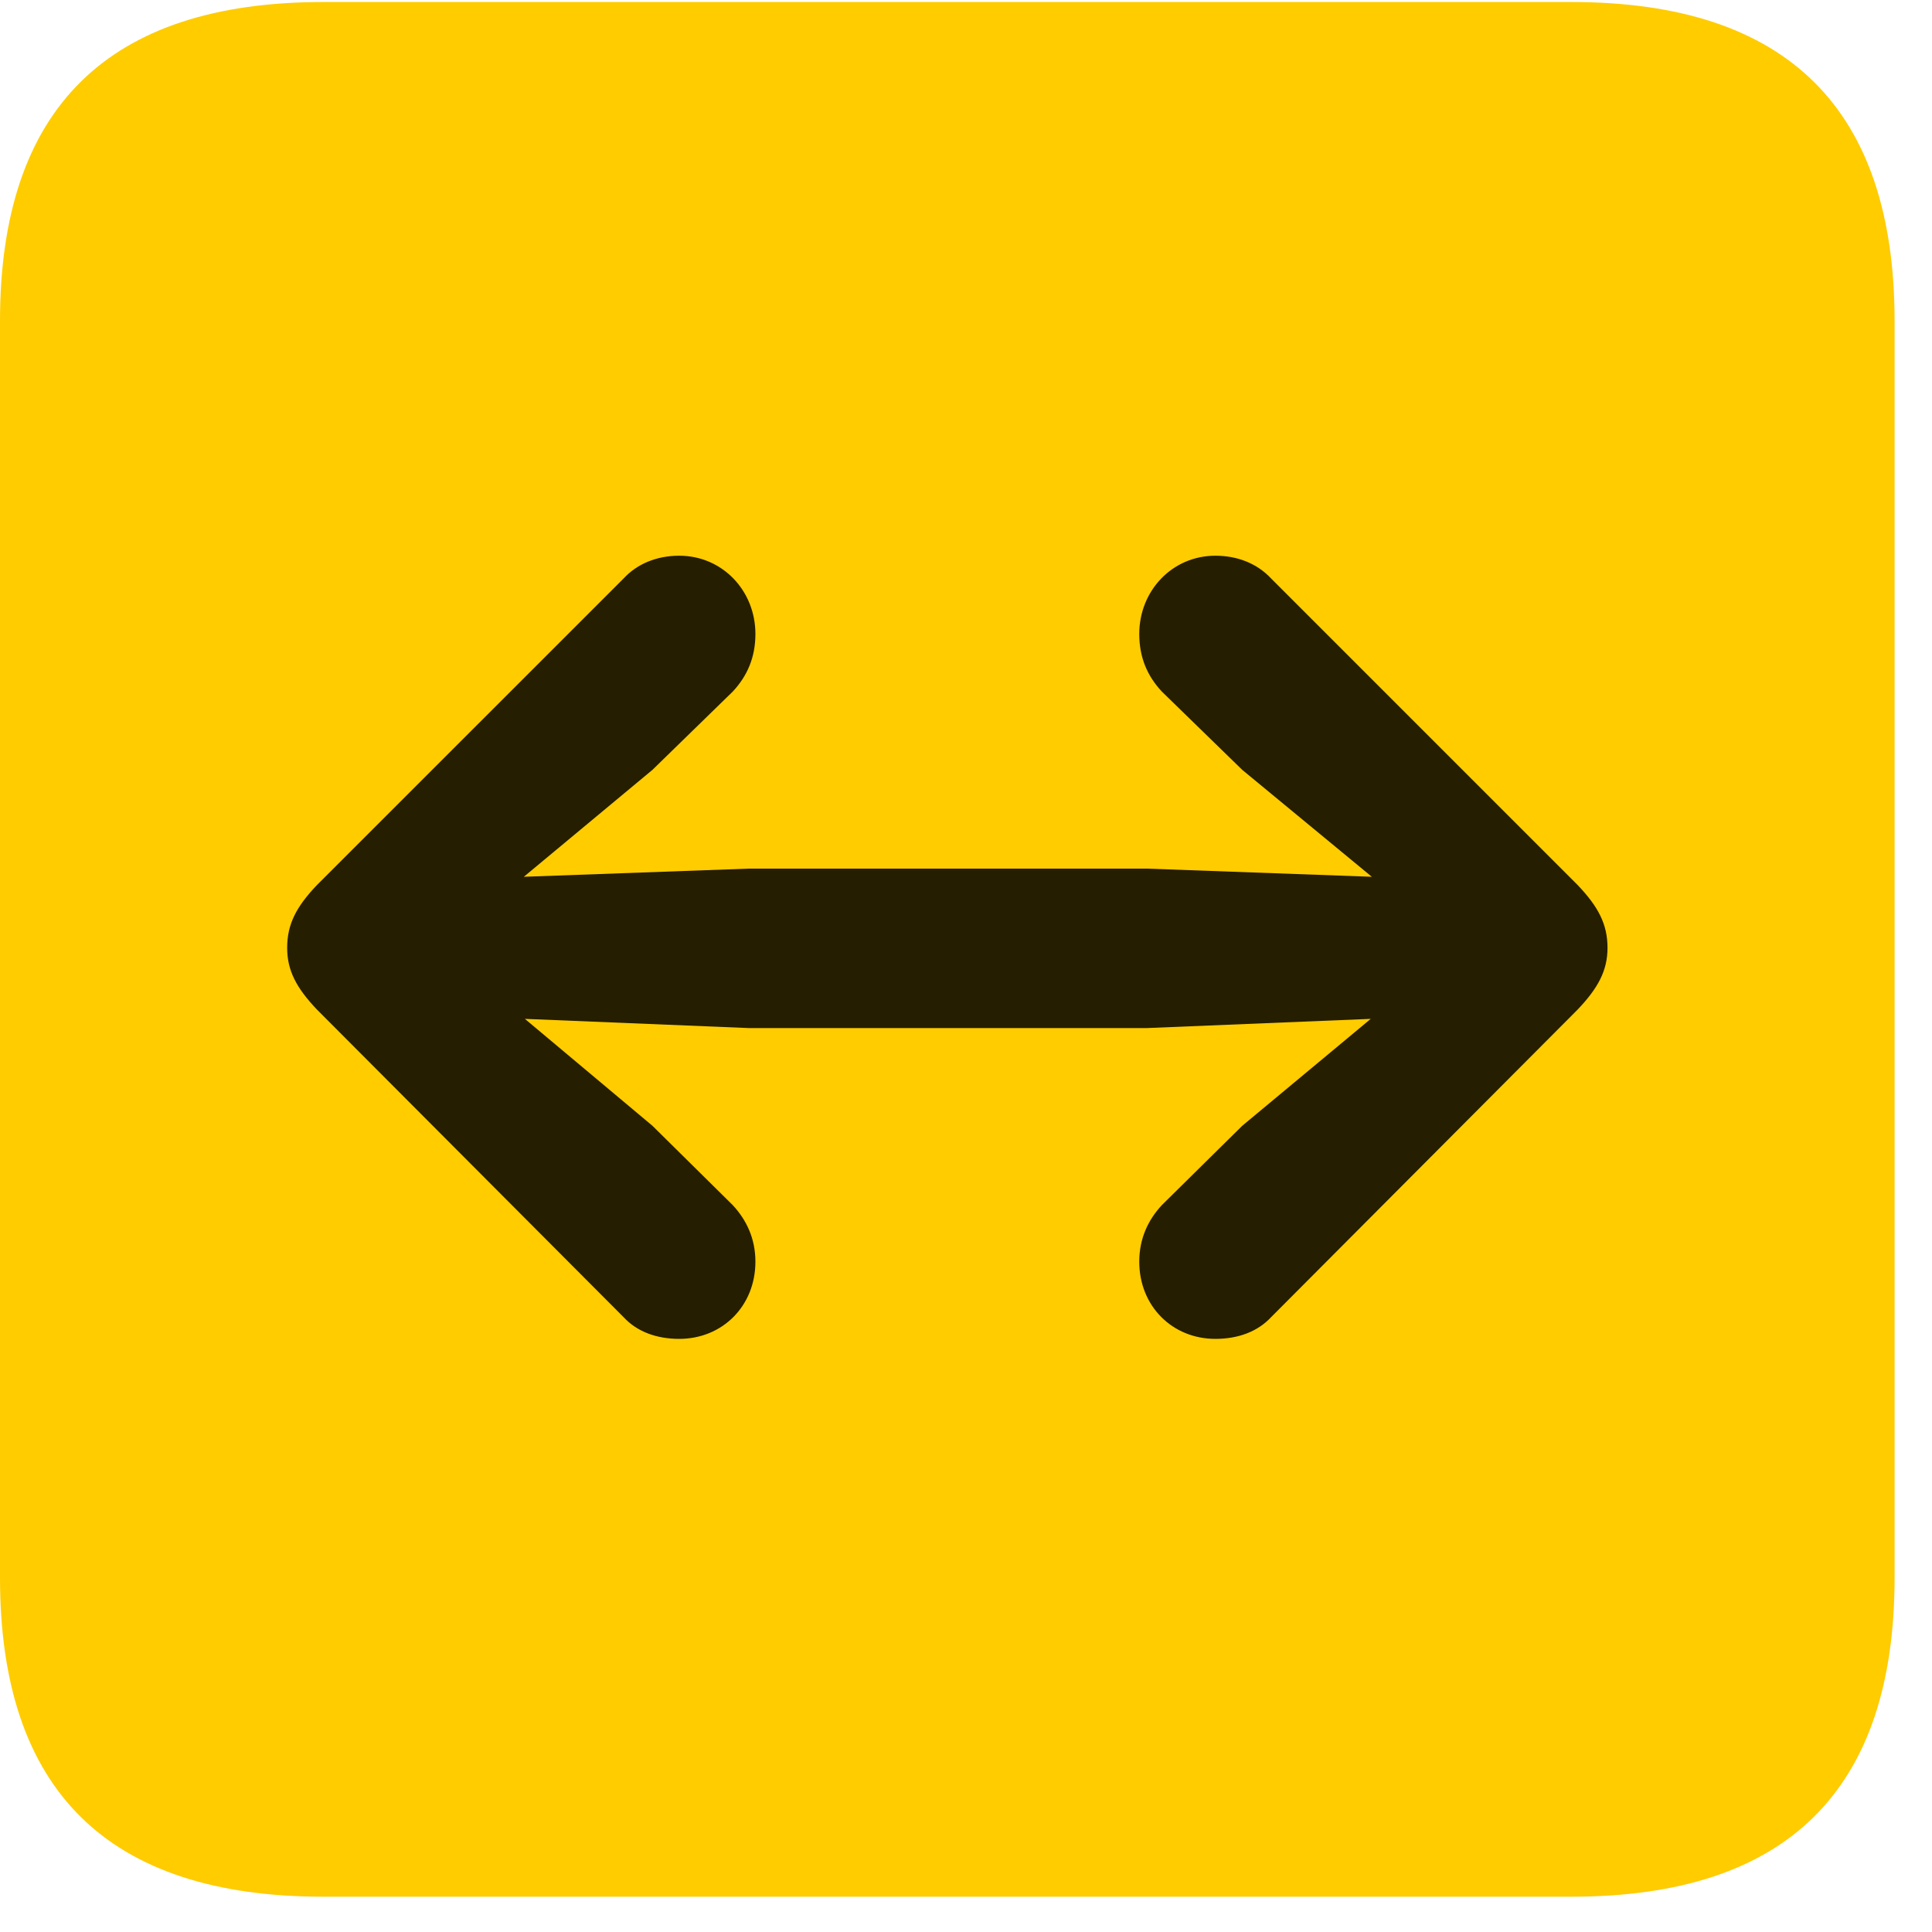 <svg width="22" height="22" viewBox="0 0 22 22" fill="none" xmlns="http://www.w3.org/2000/svg">
<path d="M3.68 21.598H17.895C20.355 21.598 21.574 20.379 21.574 17.965V3.656C21.574 1.242 20.355 0.023 17.895 0.023H3.68C1.23 0.023 0 1.23 0 3.656V17.965C0 20.391 1.23 21.598 3.68 21.598Z" fill="#FFCC00"/>
<path d="M18.305 10.793C18.305 11.051 18.199 11.25 17.965 11.496L14.473 15C14.32 15.164 14.098 15.246 13.84 15.246C13.348 15.246 12.973 14.871 12.973 14.367C12.973 14.098 13.078 13.887 13.23 13.723L14.145 12.82L15.609 11.602L13.055 11.707H8.531L5.977 11.602L7.43 12.82L8.344 13.723C8.496 13.887 8.602 14.098 8.602 14.367C8.602 14.871 8.227 15.246 7.734 15.246C7.477 15.246 7.254 15.164 7.102 15L3.609 11.496C3.375 11.25 3.27 11.051 3.27 10.793C3.27 10.523 3.375 10.324 3.609 10.078L7.102 6.586C7.254 6.422 7.477 6.328 7.734 6.328C8.227 6.328 8.602 6.727 8.602 7.219C8.602 7.488 8.508 7.699 8.344 7.875L7.43 8.766L5.965 9.984L8.531 9.891H13.055L15.621 9.984L14.145 8.766L13.23 7.875C13.066 7.699 12.973 7.488 12.973 7.219C12.973 6.727 13.348 6.328 13.84 6.328C14.098 6.328 14.32 6.422 14.473 6.586L17.965 10.078C18.199 10.324 18.305 10.523 18.305 10.793Z" fill="black" fill-opacity="0.85"/>
</svg>
